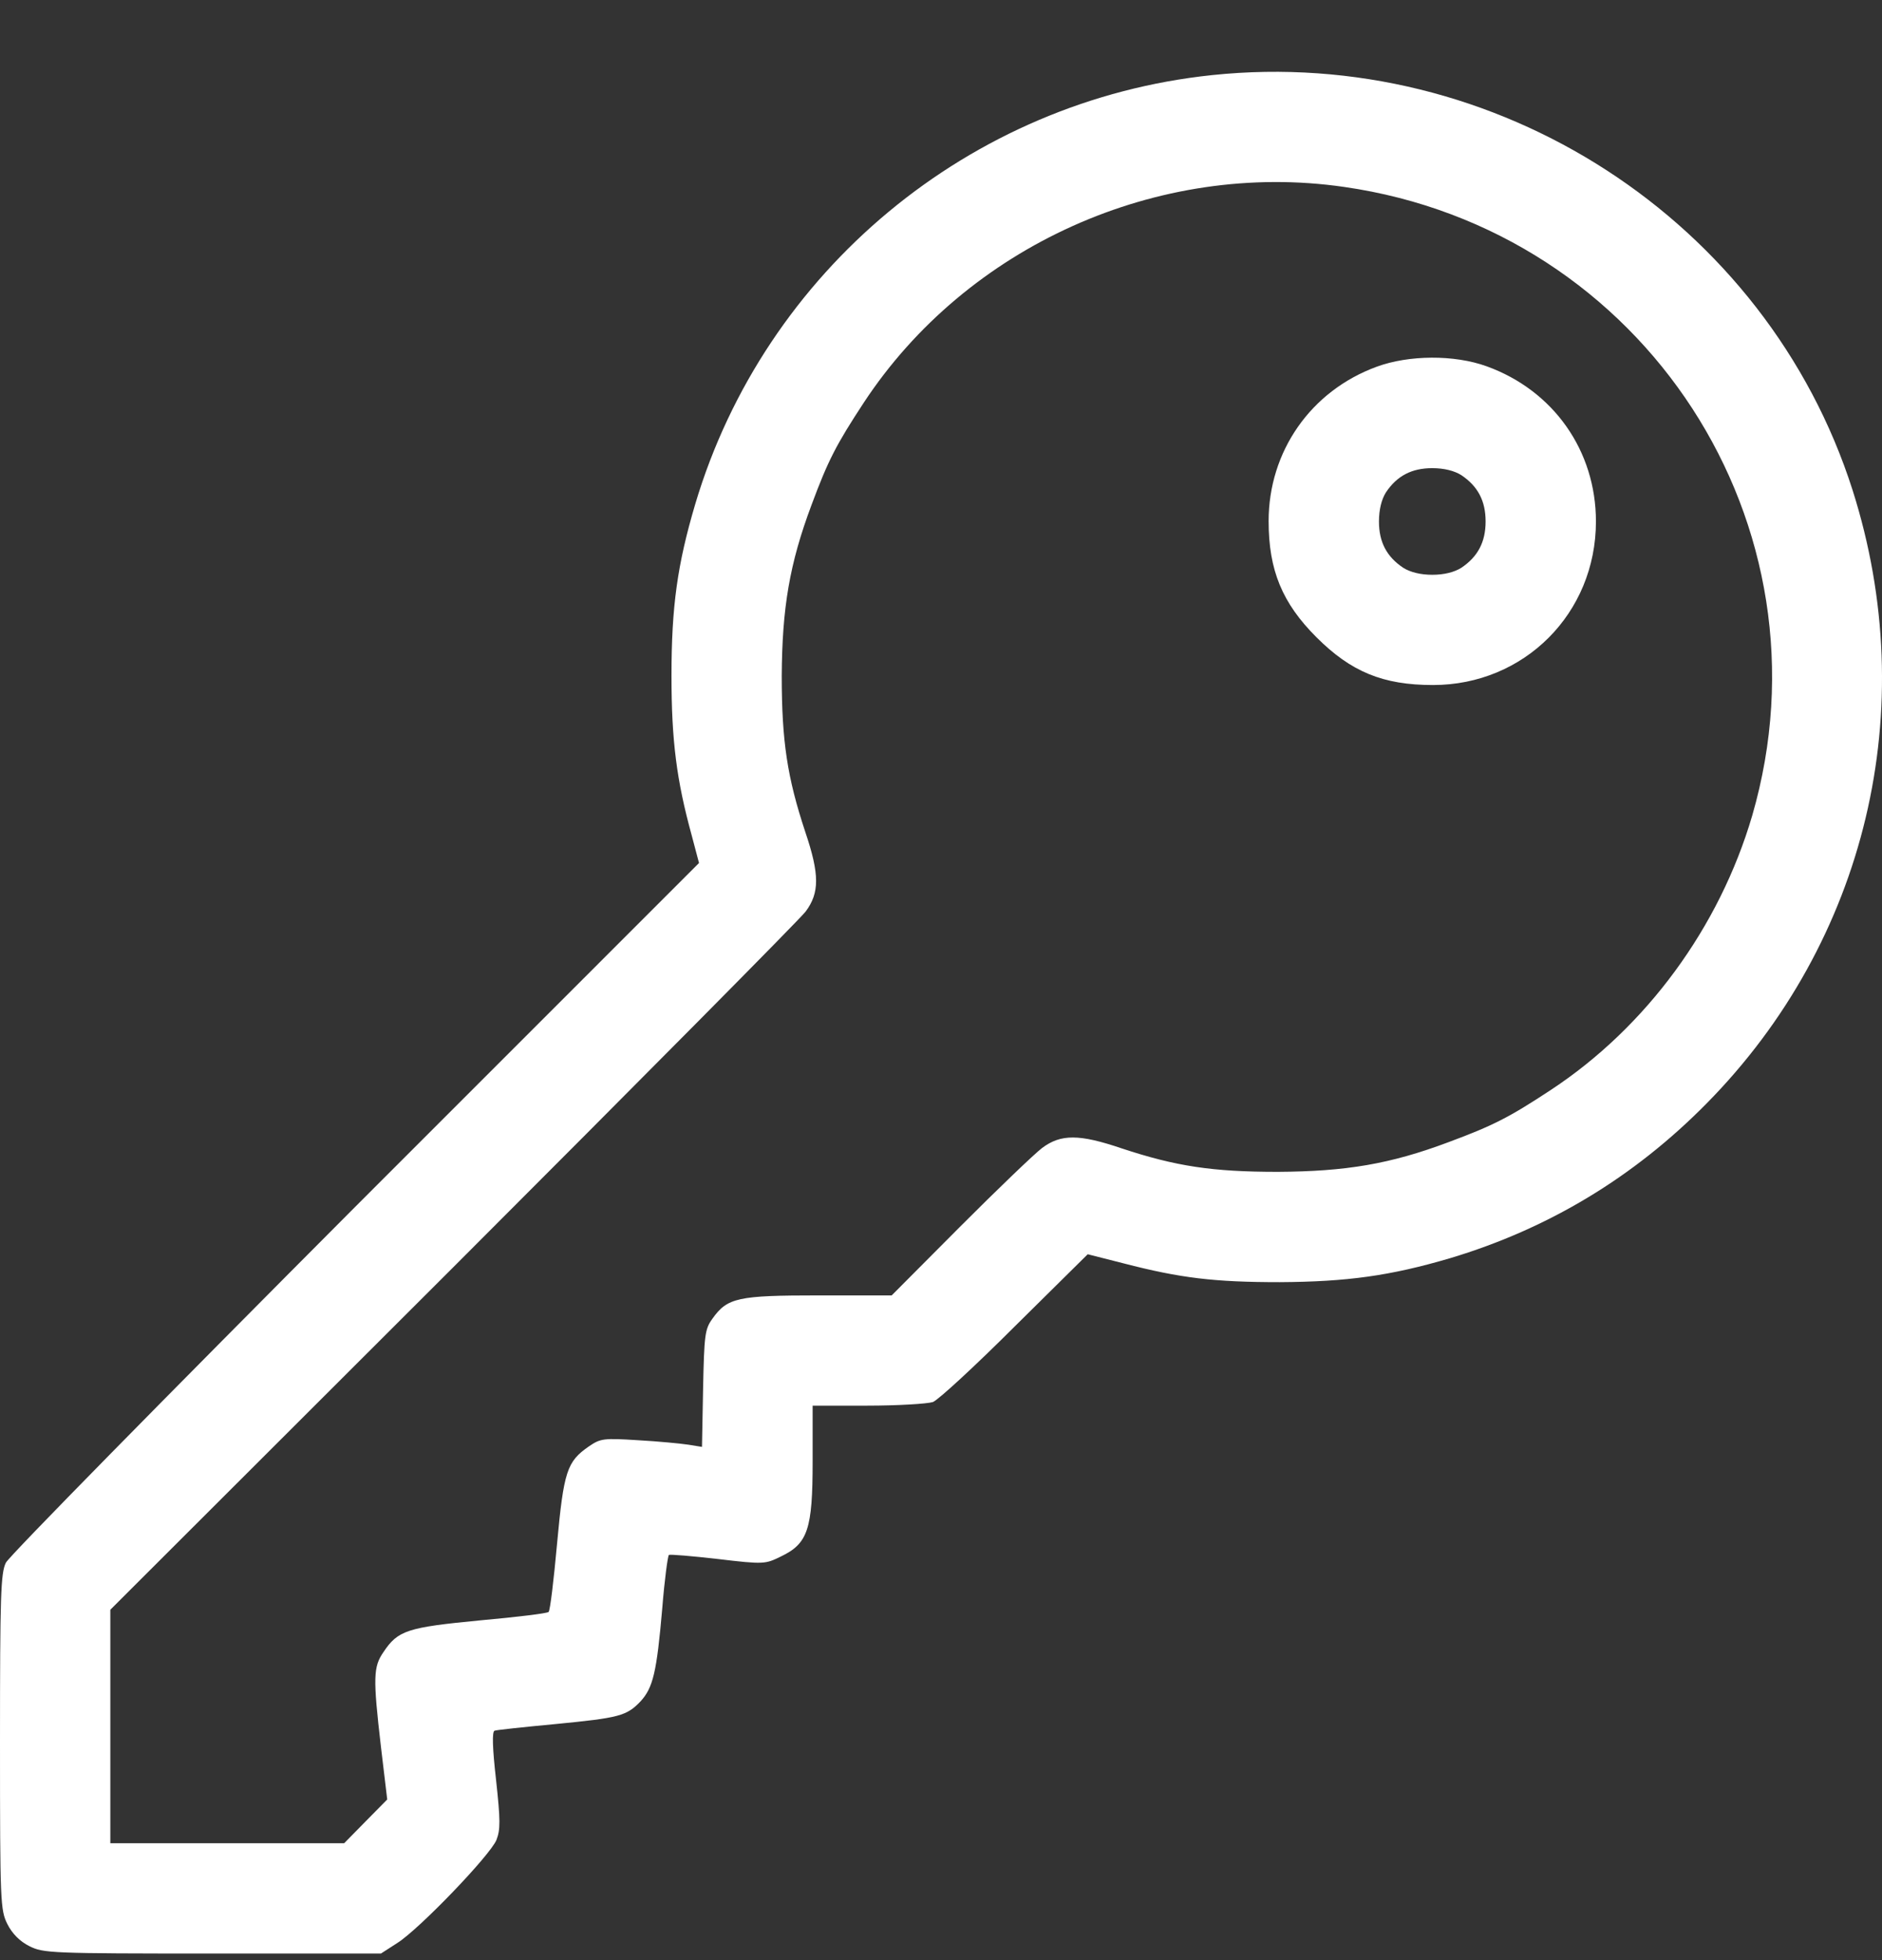 <svg width="24" height="25" viewBox="0 0 24 25" fill="none" xmlns="http://www.w3.org/2000/svg">
<rect x="0" y="0" width="24" height="25" fill="#333333" stroke="none"/>
<path d="M15.456 0.958C12.366 1.282 9.754 3.453 8.867 6.426C8.638 7.199 8.563 7.734 8.563 8.62C8.563 9.446 8.628 9.952 8.821 10.655L8.914 11.007L4.53 15.392C2.124 17.807 0.117 19.846 0.075 19.931C0.009 20.062 0 20.353 0 22.219C0 24.268 0.005 24.362 0.094 24.54C0.155 24.662 0.253 24.761 0.375 24.822C0.553 24.911 0.647 24.916 2.71 24.916H4.858L5.069 24.78C5.35 24.601 6.251 23.663 6.331 23.467C6.382 23.335 6.382 23.218 6.326 22.702C6.279 22.29 6.274 22.083 6.307 22.074C6.331 22.064 6.682 22.027 7.086 21.989C7.897 21.91 7.991 21.886 8.169 21.699C8.328 21.525 8.375 21.328 8.445 20.517C8.474 20.151 8.516 19.842 8.53 19.832C8.544 19.823 8.825 19.846 9.154 19.884C9.744 19.954 9.758 19.95 9.96 19.851C10.302 19.687 10.363 19.504 10.363 18.641V17.928H11.062C11.447 17.928 11.822 17.905 11.897 17.882C11.967 17.854 12.441 17.417 12.947 16.911L13.871 15.997L14.331 16.114C15.053 16.301 15.484 16.353 16.319 16.353C17.177 16.348 17.726 16.273 18.49 16.048C19.742 15.673 20.834 15.017 21.763 14.074C23.803 12.006 24.511 9.038 23.625 6.252C22.527 2.81 19.081 0.578 15.456 0.958ZM17.139 2.384C20.971 2.932 23.418 6.702 22.345 10.402C21.927 11.828 20.994 13.099 19.779 13.9C19.245 14.252 19.043 14.355 18.476 14.566C17.726 14.848 17.163 14.941 16.295 14.946C15.461 14.946 14.996 14.876 14.302 14.646C13.763 14.463 13.529 14.463 13.29 14.641C13.191 14.716 12.717 15.171 12.239 15.65L11.371 16.522H10.443C9.407 16.522 9.275 16.55 9.083 16.822C8.989 16.953 8.98 17.028 8.966 17.713L8.952 18.454L8.778 18.426C8.685 18.412 8.394 18.383 8.136 18.369C7.695 18.341 7.658 18.346 7.508 18.449C7.231 18.641 7.189 18.763 7.104 19.687C7.062 20.151 7.015 20.545 6.996 20.559C6.978 20.578 6.584 20.625 6.12 20.667C5.196 20.756 5.074 20.794 4.891 21.07C4.76 21.258 4.755 21.394 4.858 22.28L4.938 22.951L4.661 23.232L4.389 23.509H2.898H1.407V22.018V20.531L5.773 16.17C8.173 13.769 10.199 11.725 10.274 11.626C10.452 11.387 10.452 11.152 10.27 10.613C10.04 9.919 9.969 9.455 9.969 8.62C9.974 7.753 10.068 7.19 10.349 6.44C10.56 5.872 10.664 5.671 11.015 5.136C12.328 3.139 14.767 2.041 17.139 2.384Z" fill="white"/>
<path d="M17.557 4.677C16.713 4.986 16.178 5.76 16.178 6.646C16.178 7.274 16.352 7.692 16.788 8.128C17.229 8.569 17.637 8.737 18.274 8.737C19.437 8.737 20.352 7.823 20.352 6.651C20.352 5.75 19.812 4.981 18.959 4.672C18.546 4.522 17.965 4.527 17.557 4.677ZM18.635 6.06C18.846 6.201 18.945 6.388 18.945 6.651C18.945 6.913 18.846 7.101 18.635 7.242C18.546 7.298 18.415 7.331 18.265 7.331C18.115 7.331 17.984 7.298 17.895 7.242C17.683 7.101 17.585 6.913 17.585 6.651C17.585 6.501 17.618 6.369 17.674 6.28C17.815 6.069 18.002 5.971 18.265 5.971C18.415 5.971 18.546 6.004 18.635 6.06Z" fill="white"/>
</svg>
